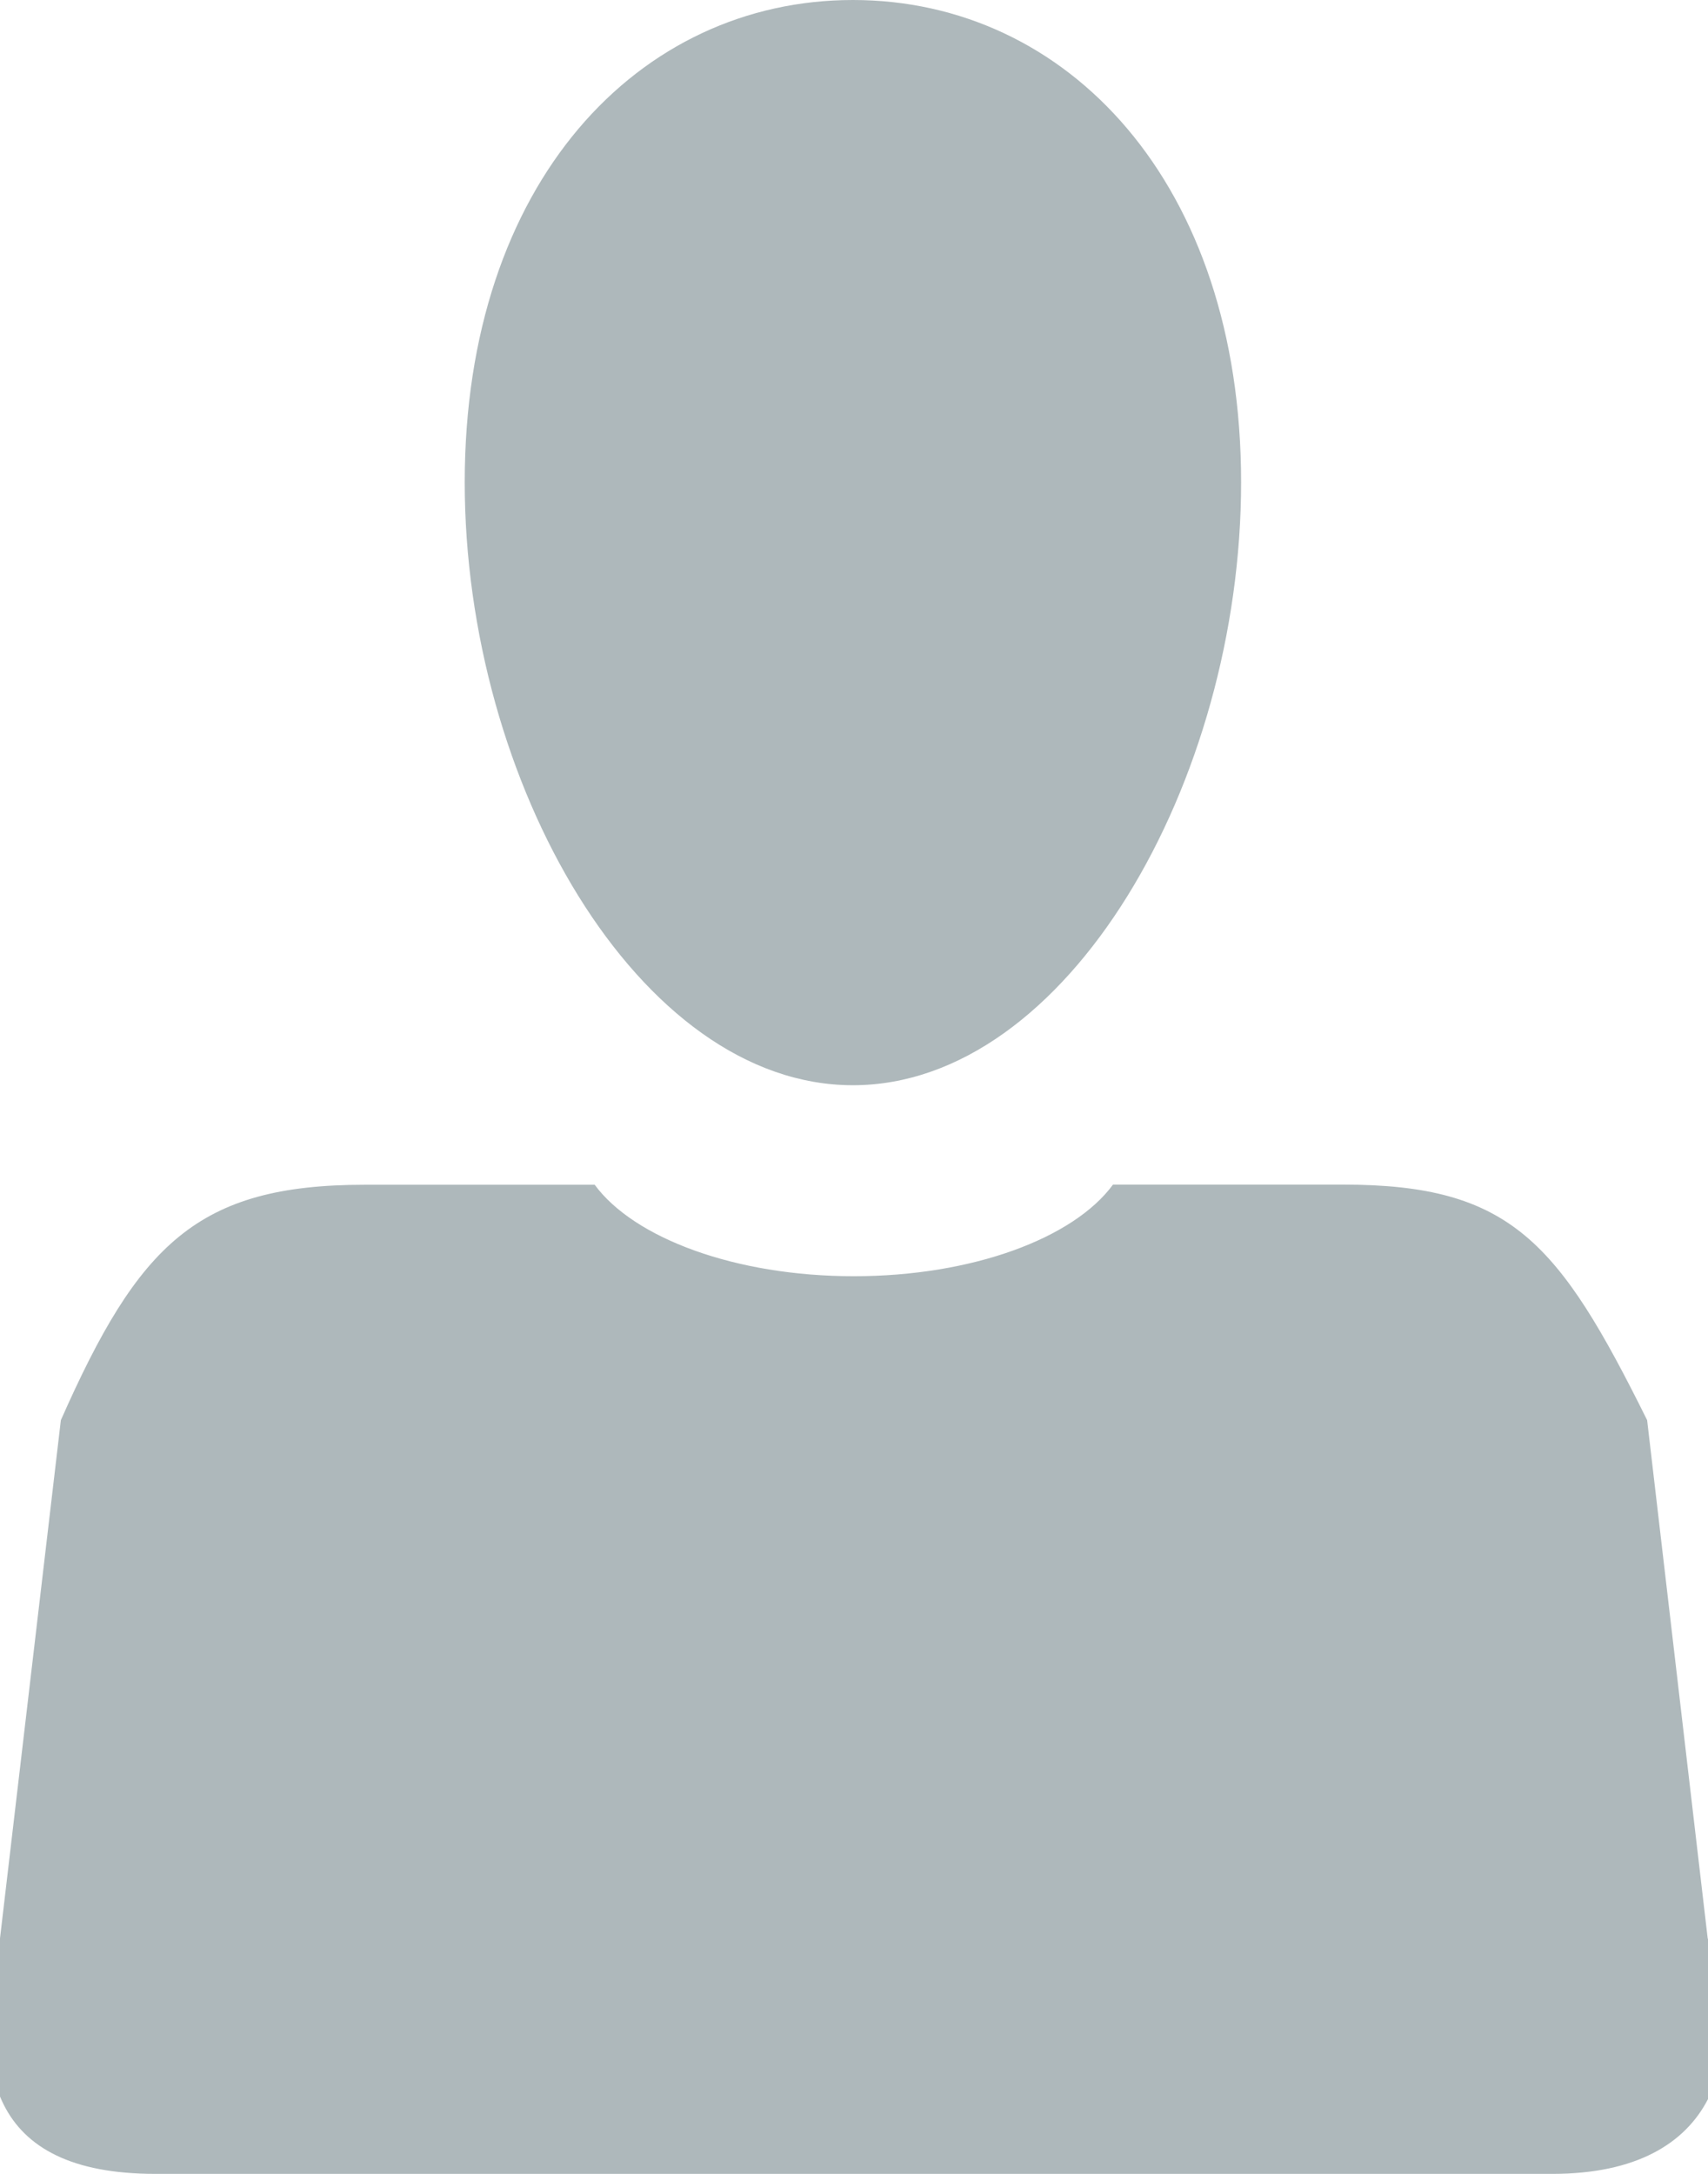 <svg xmlns="http://www.w3.org/2000/svg" width="11" height="14" viewBox="0 0 11 14"><g><g><path fill="#aeb8bb" d="M2.348 7.63H3.83c.253.344.905.589 1.669.589s1.416-.245 1.669-.59h1.483c1.08 0 1.388.37 1.957 1.517l.39 3.337c.26.734.081 1.517-1 1.517H1c-1.08 0-1.188-.68-1-1.517l.392-3.337c.5-1.13.876-1.516 1.957-1.516z"/></g><g><path fill="#aeb8bb" d="M5.493 0c1.38 0 2.5 1.176 2.5 3.106s-1.12 3.883-2.5 3.883-2.5-1.953-2.5-3.883S4.113 0 5.493 0z"/></g></g></svg>